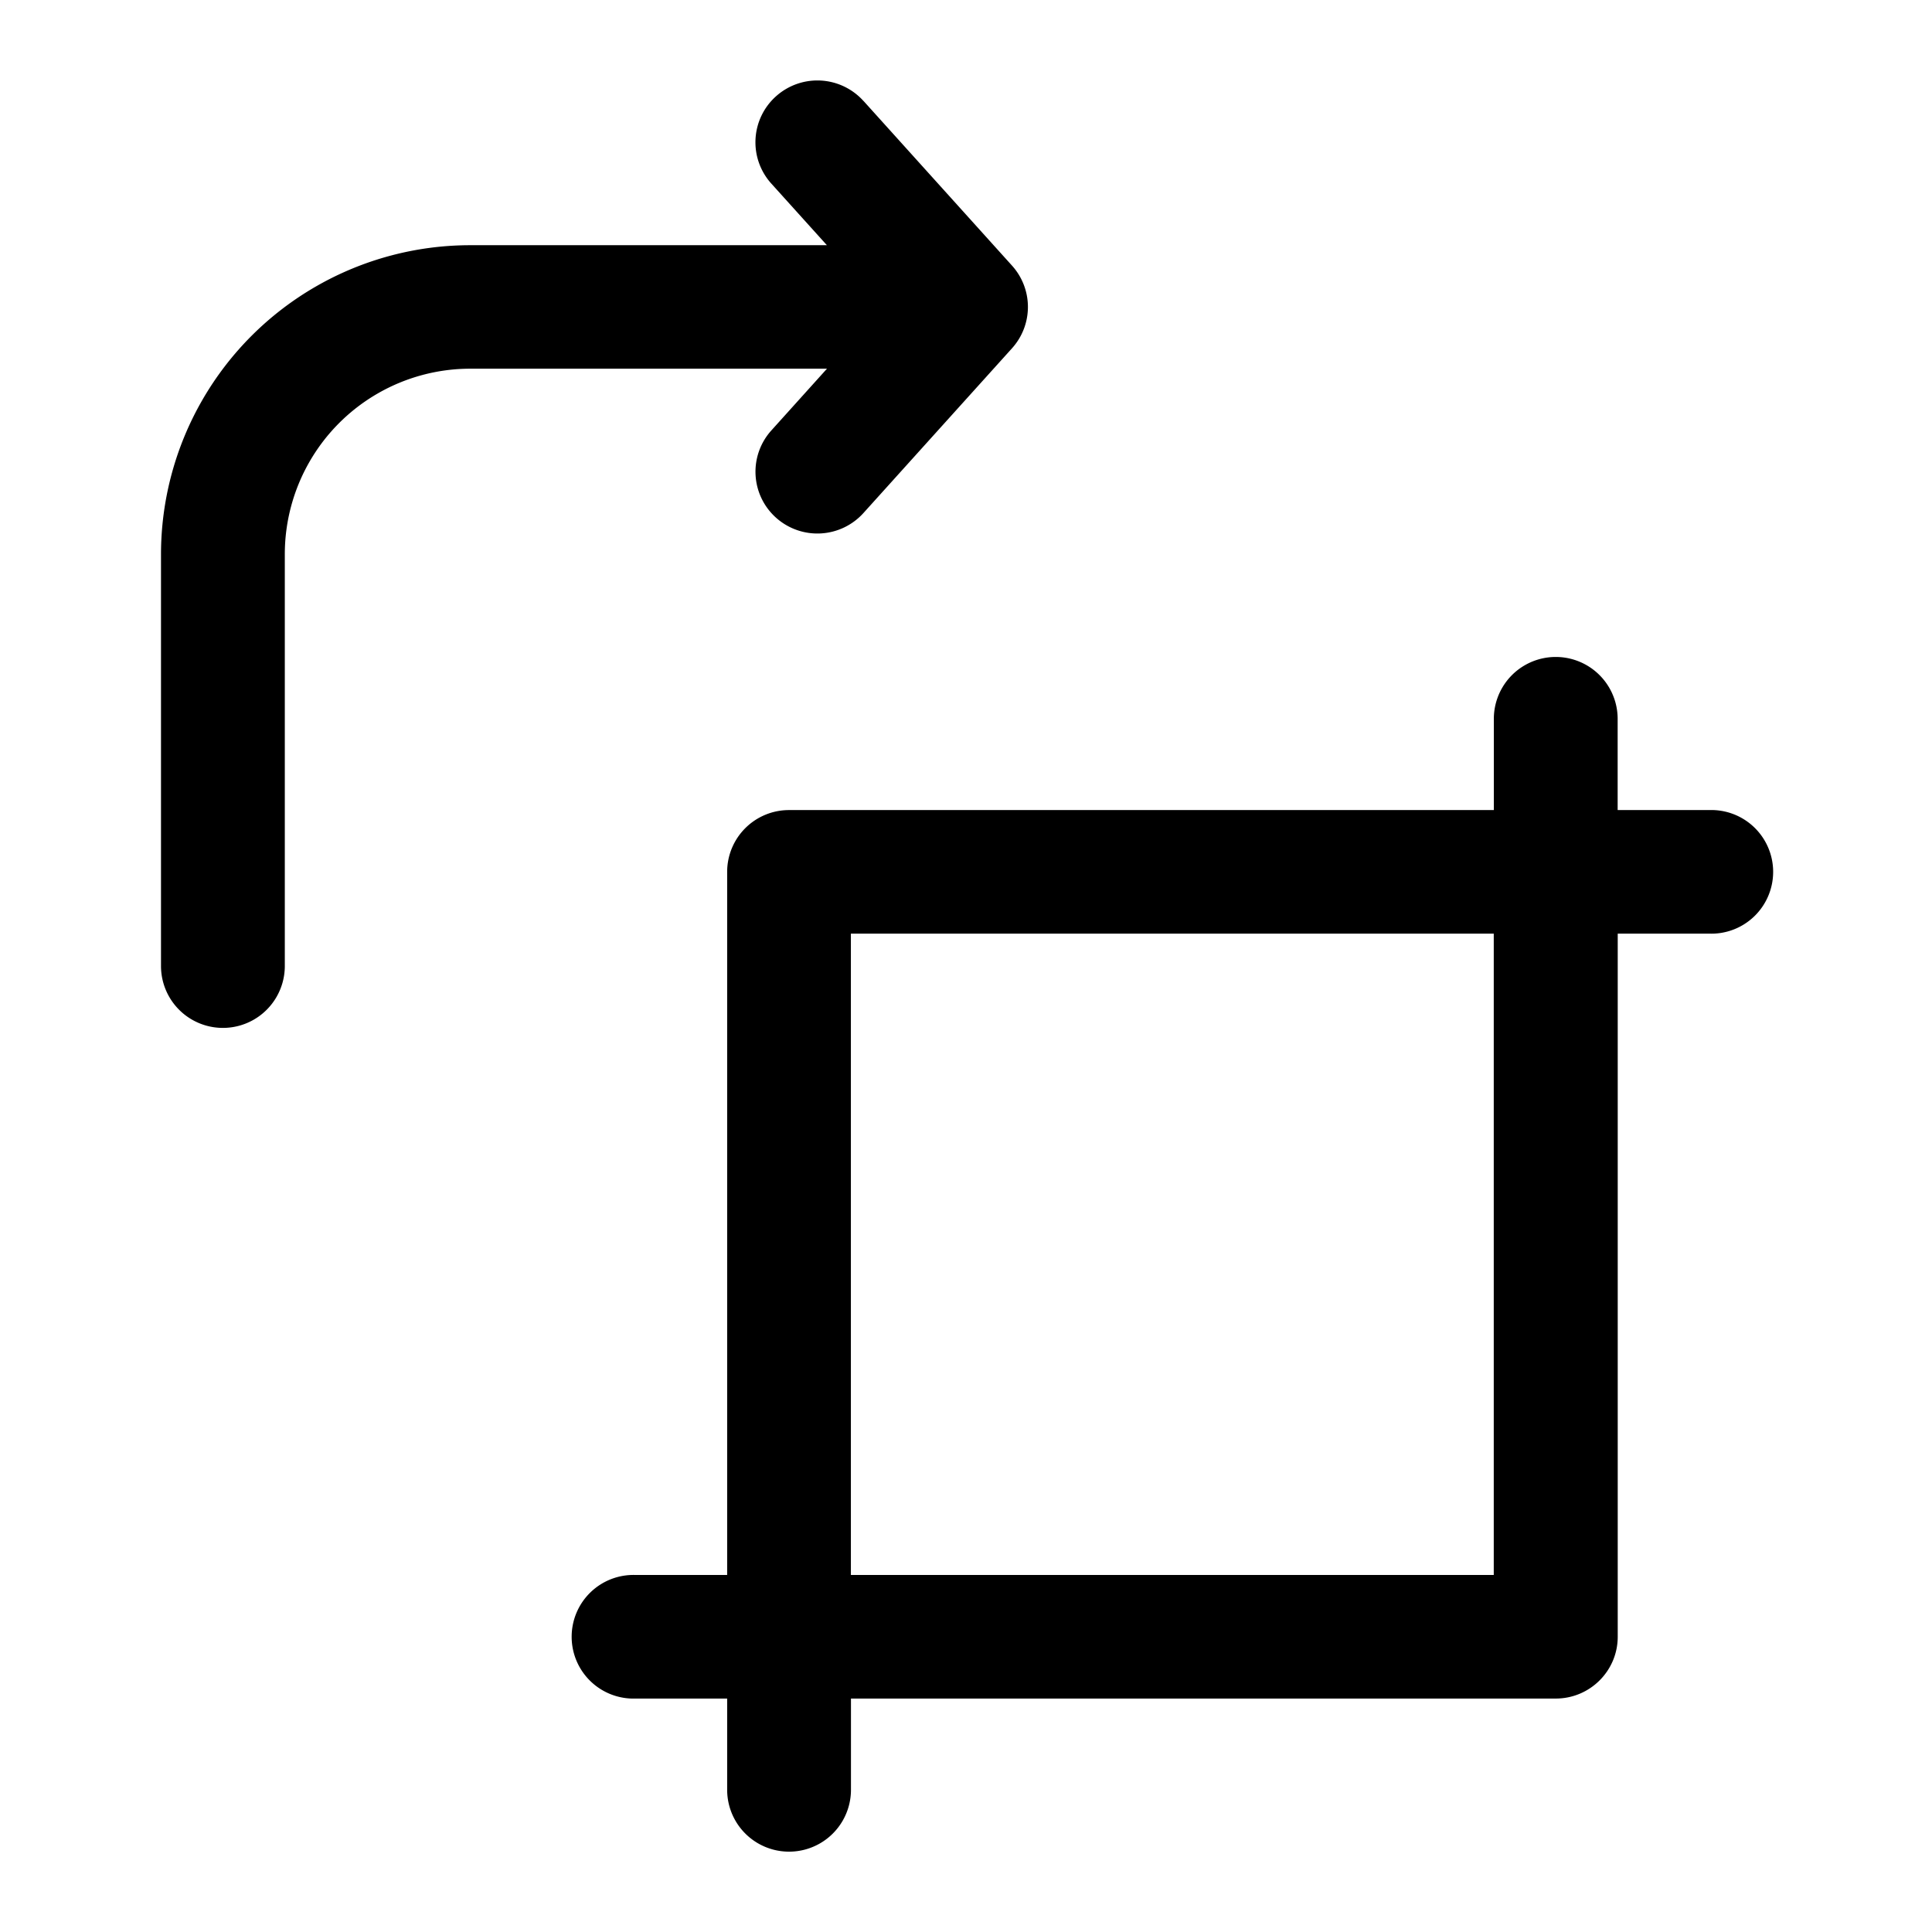 <svg xmlns="http://www.w3.org/2000/svg" width="24" height="24" fill="none"><path fill="currentColor" d="M10.726 1.254a.77.77 0 0 0-1.087-.057.766.766 0 0 0-.057 1.084l.69.765H5.847A3.842 3.842 0 0 0 2 6.885V12a.768.768 0 0 0 1.538 0V6.884A2.305 2.305 0 0 1 5.846 4.58h4.427l-.69.766a.766.766 0 0 0 .056 1.084.77.77 0 0 0 1.087-.057l1.846-2.047a.766.766 0 0 0 0-1.026l-1.846-2.047ZM7.897 19.565a.768.768 0 1 0 0 1.535h1.136v1.133a.768.768 0 0 0 1.538 0V21.1h8.755c.425 0 .77-.344.77-.768v-8.734h1.135a.768.768 0 1 0 0-1.535h-1.136V8.93a.768.768 0 0 0-1.538 0v1.133H9.802a.768.768 0 0 0-.769.768v8.734H7.897Zm10.66 0H10.57v-7.967h7.986v7.967Z"/></svg>